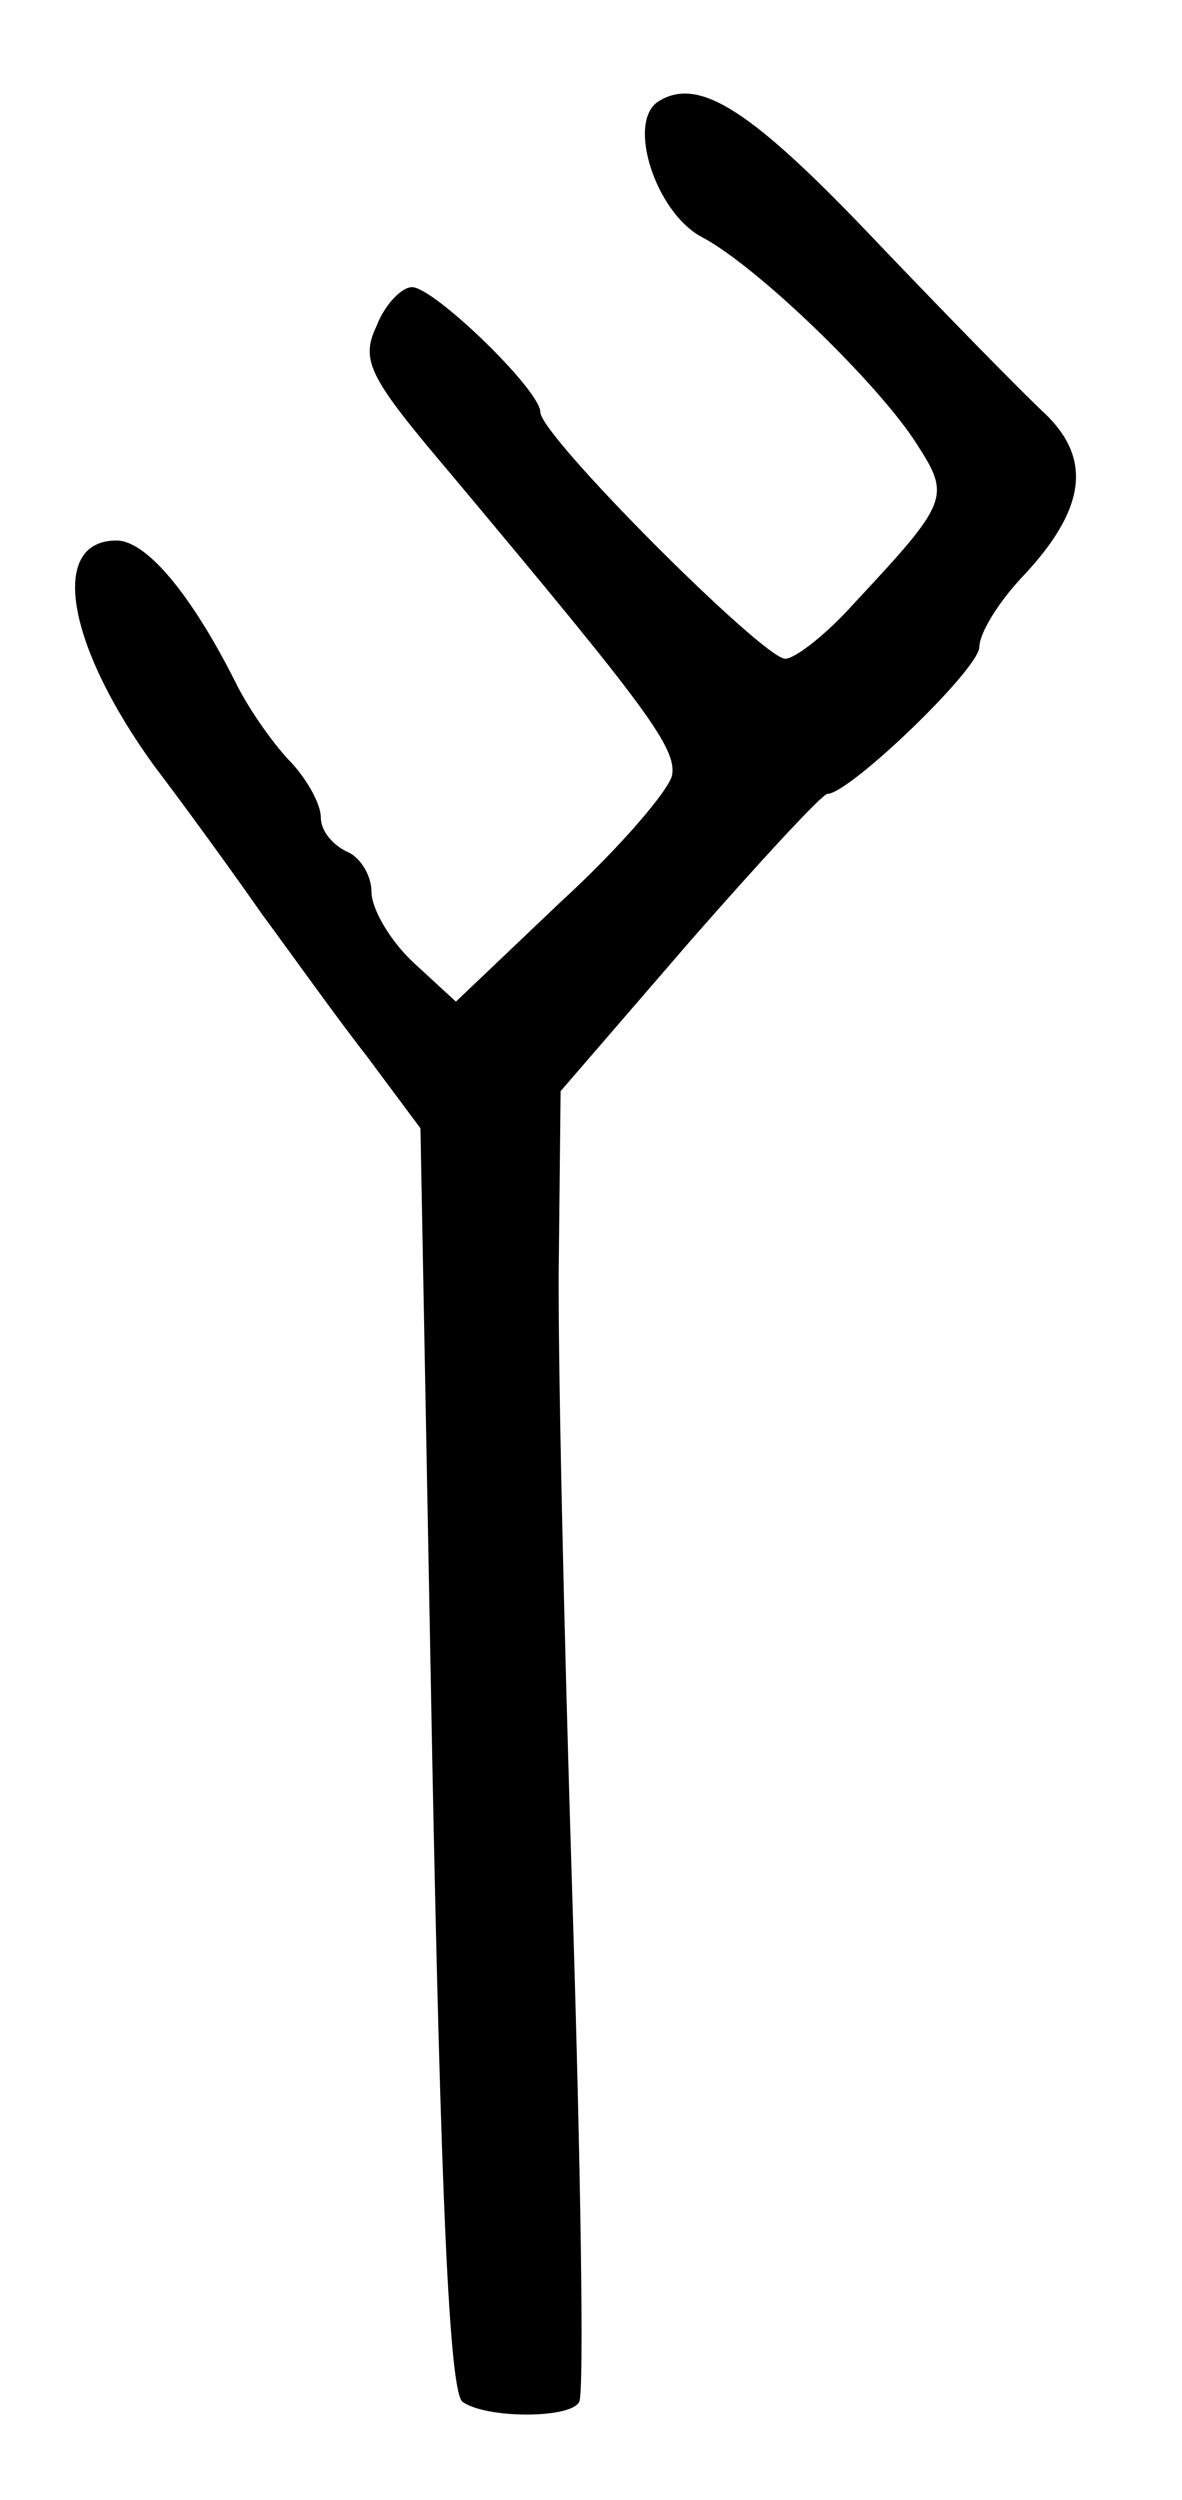 <?xml version="1.0" standalone="no"?>
<!DOCTYPE svg PUBLIC "-//W3C//DTD SVG 20010904//EN"
 "http://www.w3.org/TR/2001/REC-SVG-20010904/DTD/svg10.dtd">
<svg version="1.0" xmlns="http://www.w3.org/2000/svg"
 width="70pt" height="148pt" viewBox="0 0 70 148"
 preserveAspectRatio="xMidYMid meet">
<g transform="translate(0,148) scale(0.1,-0.1)"
fill="#000000" stroke="none">
<path d="M390 1420 c-19 -12 -2 -65 25 -80 33 -17 106 -88 128 -123 20 -31 19
-34 -37 -94 -16 -18 -35 -33 -41 -33 -13 0 -145 132 -145 146 0 13 -63 74 -76
74 -6 0 -16 -10 -21 -23 -10 -21 -4 -31 46 -90 113 -135 132 -160 129 -176 -2
-9 -31 -43 -66 -75 l-62 -59 -25 23 c-14 13 -25 32 -25 42 0 10 -7 21 -15 24
-8 4 -15 12 -15 20 0 8 -8 22 -17 32 -10 10 -25 31 -33 47 -26 52 -53 85 -71
85 -40 0 -30 -61 22 -133 19 -25 48 -65 64 -88 17 -23 44 -61 62 -84 l32 -43
7 -374 c5 -253 10 -375 18 -380 14 -10 64 -10 69 0 3 4 1 137 -4 297 -5 160
-9 333 -8 384 l1 95 76 88 c42 48 79 88 82 88 13 0 90 74 90 87 0 8 11 26 25
41 38 40 42 70 14 97 -13 12 -58 58 -100 102 -74 78 -105 98 -129 83z"/>
</g>
</svg>
